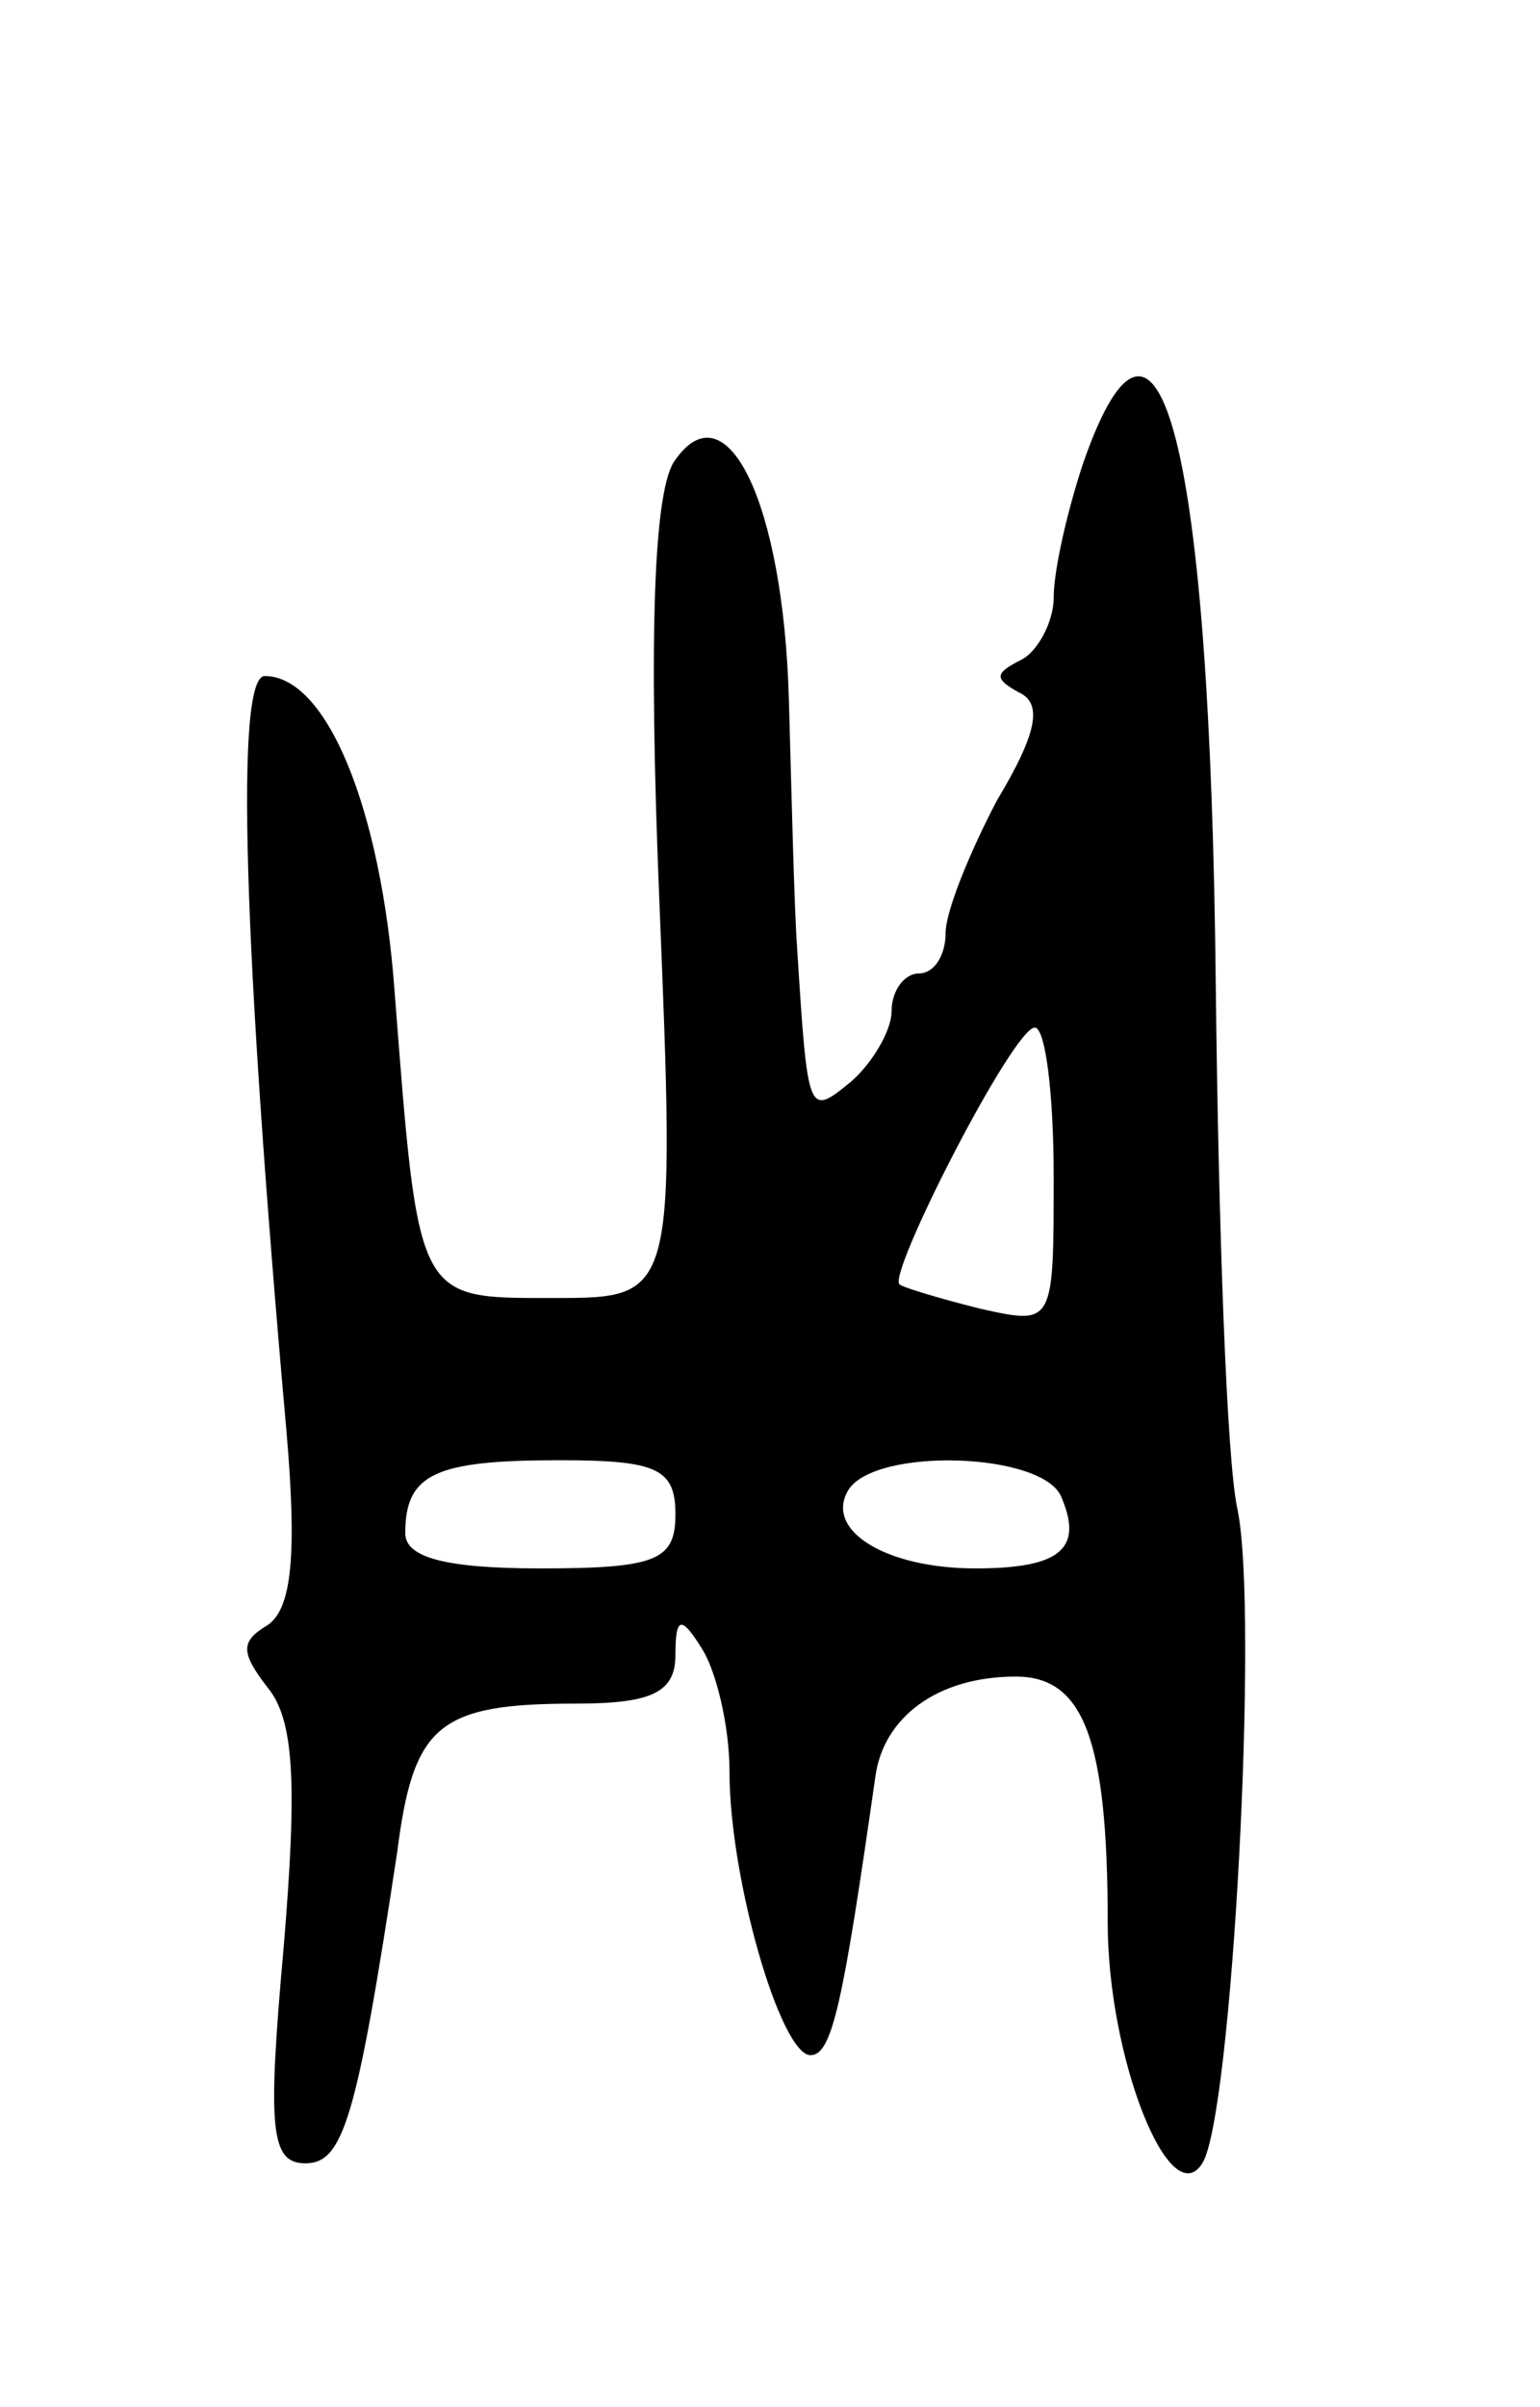 <svg version="1.0" xmlns="http://www.w3.org/2000/svg"
 width="57pt" height="89pt" viewBox="0 0 57 89"
 preserveAspectRatio="xMidYMid meet">
<g transform="translate(0,89) scale(0.1,-0.1)"
fill="#000000" stroke="none">
<path d="M401 719 c-6 -18 -11 -40 -11 -50 0 -9 -6 -20 -12 -23 -10 -5 -10 -7
-1 -12 9 -4 7 -15 -8 -40 -10 -19 -19 -41 -19 -49 0 -8 -4 -15 -10 -15 -5 0
-10 -6 -10 -14 0 -7 -7 -19 -15 -26 -16 -13 -16 -13 -20 50 -1 14 -2 55 -3 91
-2 73 -23 116 -42 89 -8 -10 -10 -64 -6 -162 6 -148 6 -148 -39 -148 -51 0
-50 -2 -59 114 -5 67 -25 116 -48 116 -11 0 -8 -99 8 -279 4 -46 2 -66 -7 -72
-10 -6 -10 -10 0 -23 10 -12 11 -36 6 -96 -6 -67 -5 -80 8 -80 14 0 19 16 34
115 6 47 15 55 66 55 28 0 37 4 37 18 0 14 2 15 10 2 5 -8 10 -28 10 -45 0
-40 19 -105 30 -105 8 0 12 19 24 103 3 22 23 37 52 37 25 0 34 -23 34 -91 0
-50 23 -108 35 -89 11 17 21 204 13 242 -4 18 -7 105 -8 193 -2 201 -21 274
-49 194z m-11 -264 c0 -55 0 -55 -27 -49 -16 4 -29 8 -30 9 -5 3 42 95 50 95
4 0 7 -25 7 -55z m-140 -125 c0 -17 -7 -20 -50 -20 -35 0 -50 4 -50 13 0 22
11 27 57 27 36 0 43 -3 43 -20z m143 6 c8 -19 -1 -26 -32 -26 -33 0 -56 14
-47 29 10 16 73 14 79 -3z"/>
</g>
</svg>
